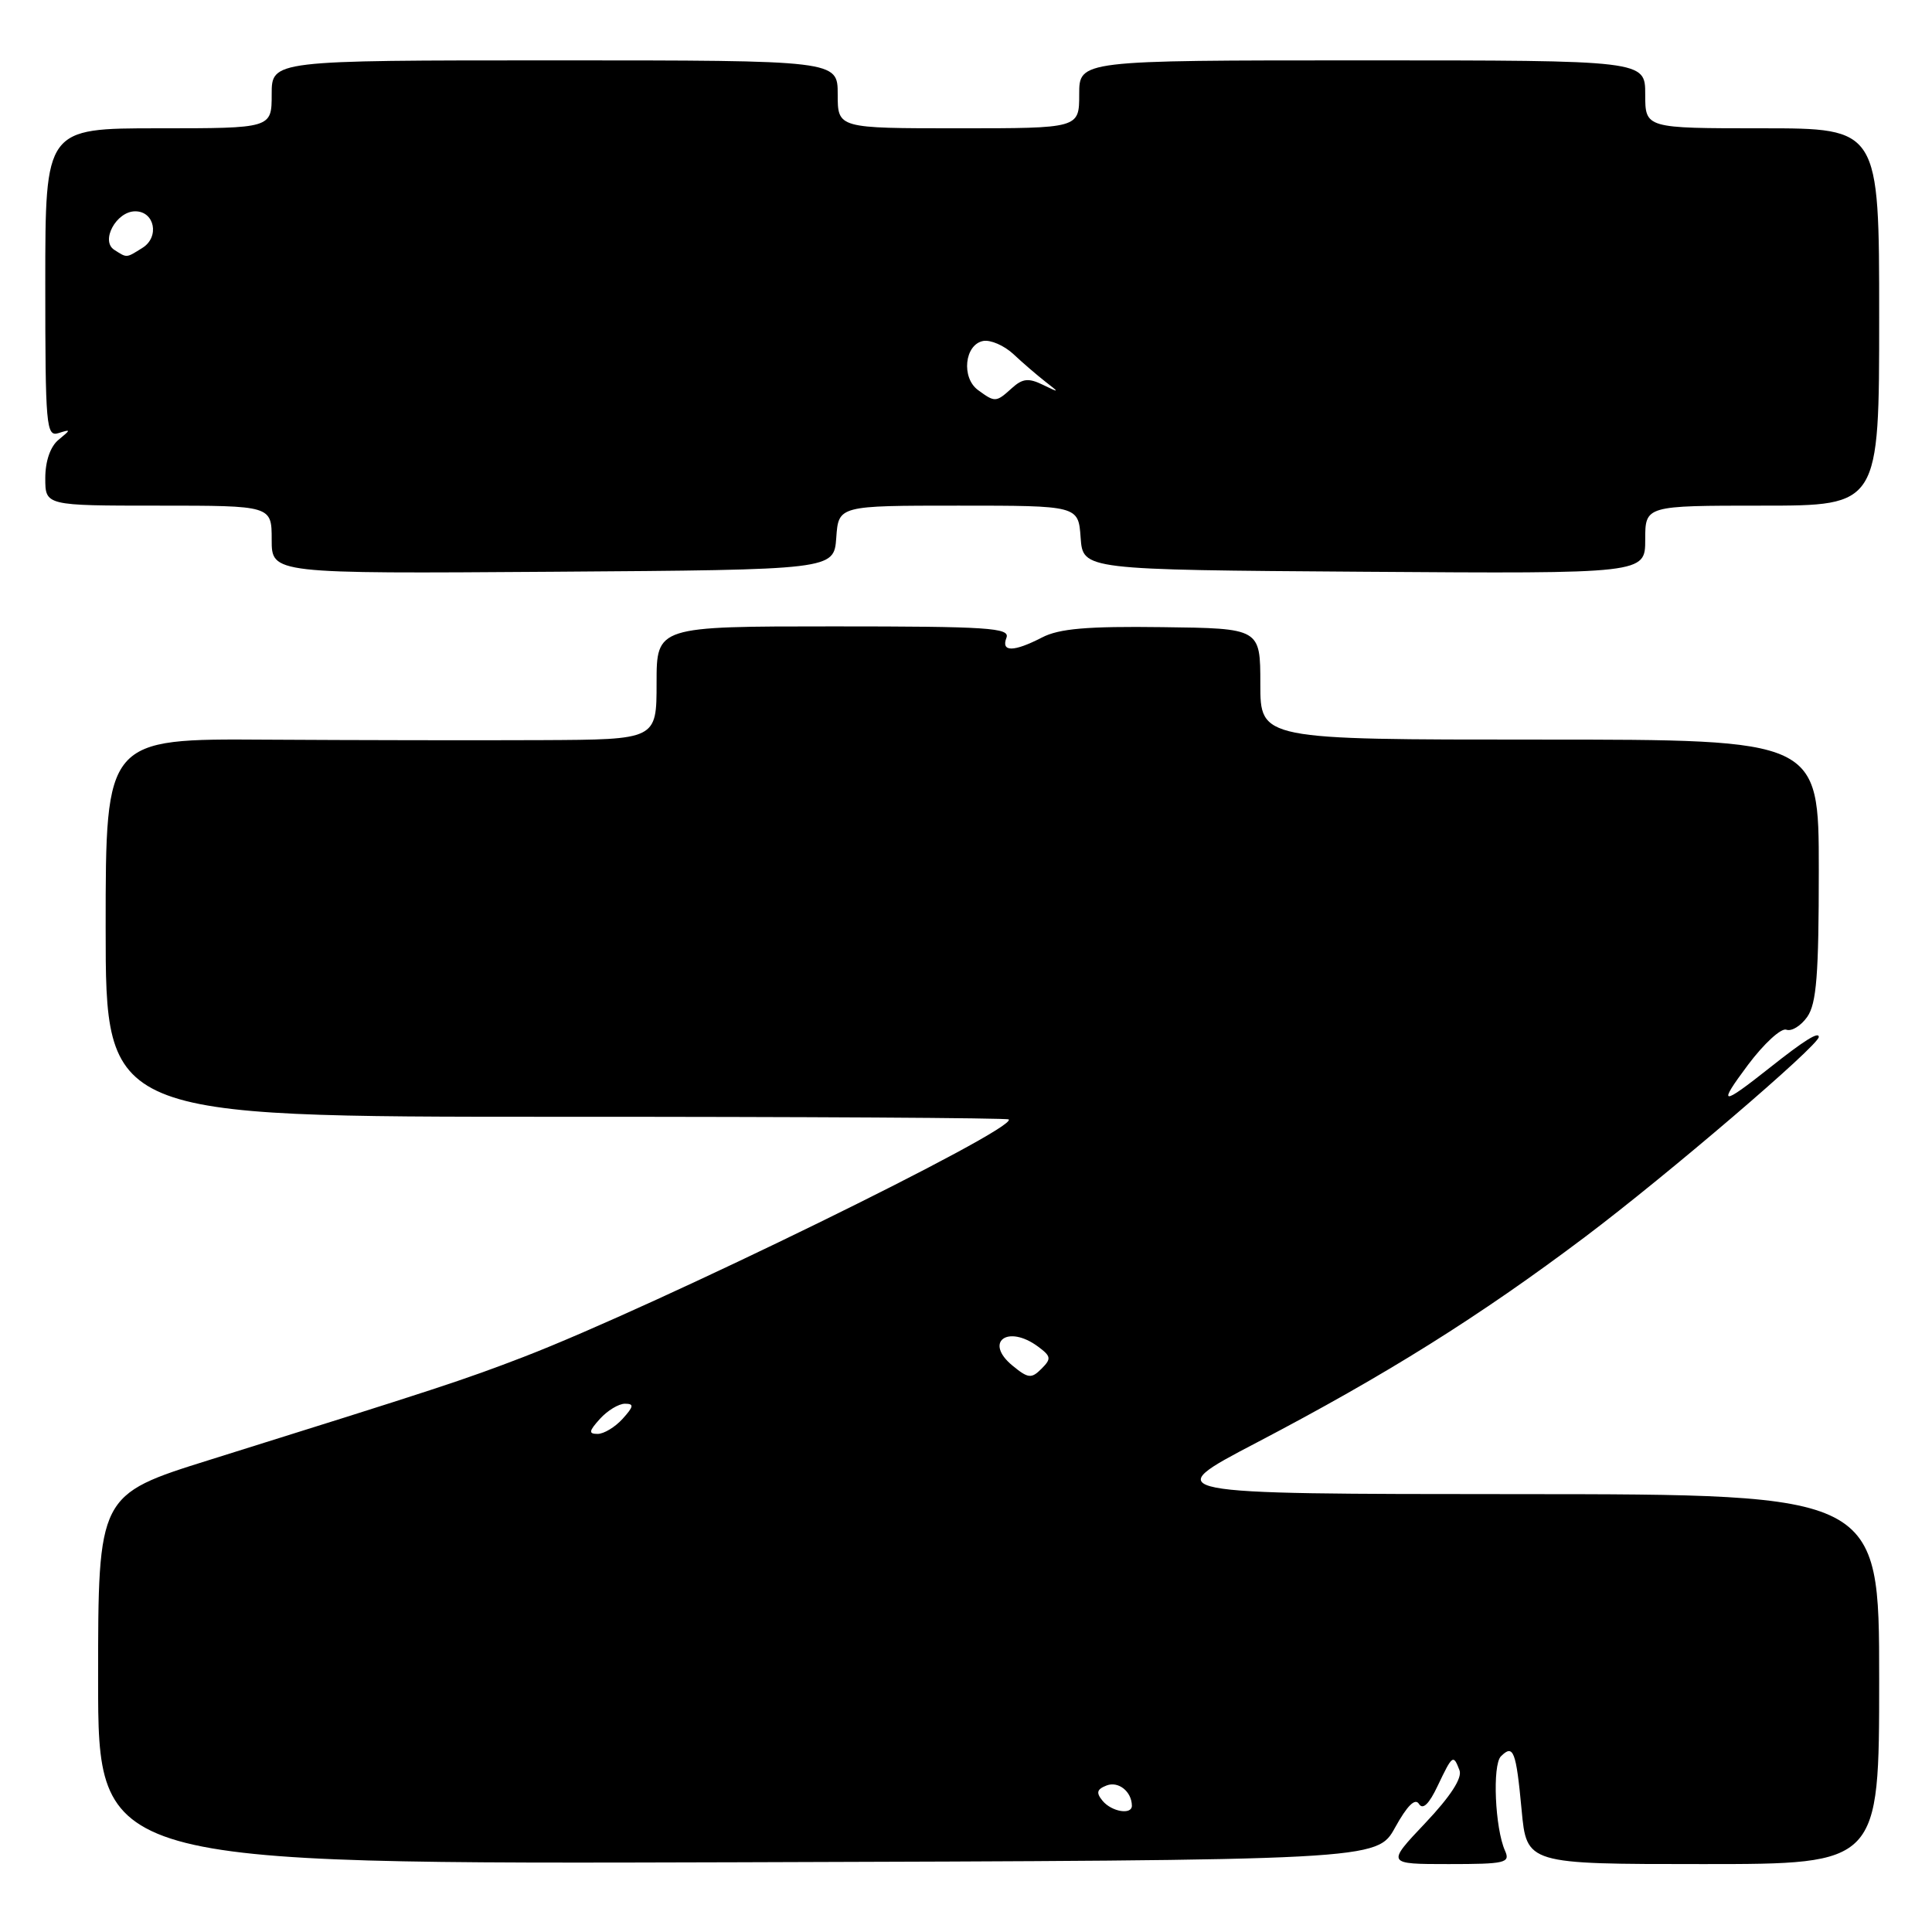 <?xml version="1.0" encoding="UTF-8" standalone="no"?>
<!DOCTYPE svg PUBLIC "-//W3C//DTD SVG 1.1//EN" "http://www.w3.org/Graphics/SVG/1.1/DTD/svg11.dtd" >
<svg xmlns="http://www.w3.org/2000/svg" xmlns:xlink="http://www.w3.org/1999/xlink" version="1.1" viewBox="0 0 256 256">
 <g >
 <path fill="currentColor"
d=" M 184.86 242.15 C 186.46 239.26 187.51 238.21 188.02 239.03 C 188.53 239.85 189.36 239.05 190.50 236.63 C 192.47 232.50 192.57 232.43 193.39 234.57 C 193.78 235.59 192.21 238.02 188.85 241.57 C 183.71 247.00 183.71 247.00 191.96 247.00 C 199.45 247.00 200.14 246.84 199.43 245.25 C 198.09 242.27 197.73 233.87 198.88 232.72 C 200.53 231.07 200.89 232.00 201.62 239.81 C 202.29 247.00 202.29 247.00 225.64 247.00 C 249.00 247.00 249.00 247.00 249.00 222.50 C 249.00 198.00 249.00 198.00 201.25 197.98 C 153.50 197.96 153.50 197.96 166.50 191.16 C 183.69 182.16 196.01 174.45 210.05 163.88 C 220.95 155.67 241.00 138.52 241.00 137.40 C 241.00 136.65 239.05 137.87 234.50 141.48 C 228.02 146.61 227.55 146.55 231.61 141.11 C 233.73 138.28 236.02 136.18 236.70 136.44 C 237.39 136.70 238.63 135.93 239.47 134.74 C 240.70 132.98 241.00 129.15 241.00 115.28 C 241.00 98.00 241.00 98.00 204.00 98.00 C 167.00 98.00 167.00 98.00 167.00 90.63 C 167.00 83.26 167.00 83.26 154.02 83.10 C 144.05 82.97 140.34 83.29 138.07 84.47 C 134.31 86.41 132.62 86.42 133.36 84.50 C 133.86 83.19 130.92 83.00 110.47 83.00 C 87.00 83.00 87.00 83.00 87.00 90.50 C 87.00 98.00 87.00 98.00 71.75 98.07 C 63.36 98.11 46.94 98.08 35.25 98.01 C 14.00 97.87 14.00 97.87 14.00 122.92 C 14.00 147.98 14.00 147.98 73.65 147.98 C 106.46 147.97 133.47 148.13 133.66 148.33 C 134.89 149.55 86.88 173.06 69.38 179.80 C 61.45 182.85 58.08 183.96 27.75 193.45 C 13.00 198.07 13.00 198.07 13.00 222.54 C 13.00 247.01 13.00 247.01 97.73 246.76 C 182.46 246.50 182.46 246.50 184.86 242.15 Z  M 110.81 71.25 C 111.11 67.00 111.11 67.00 127.00 67.00 C 142.89 67.00 142.89 67.00 143.19 71.25 C 143.50 75.50 143.50 75.50 180.75 75.76 C 218.00 76.02 218.00 76.02 218.00 71.51 C 218.00 67.00 218.00 67.00 233.50 67.00 C 249.00 67.00 249.00 67.00 249.00 42.00 C 249.00 17.00 249.00 17.00 233.50 17.00 C 218.00 17.00 218.00 17.00 218.00 12.50 C 218.00 8.00 218.00 8.00 180.50 8.00 C 143.00 8.00 143.00 8.00 143.00 12.50 C 143.00 17.00 143.00 17.00 127.00 17.00 C 111.00 17.00 111.00 17.00 111.00 12.50 C 111.00 8.00 111.00 8.00 73.50 8.00 C 36.00 8.00 36.00 8.00 36.00 12.50 C 36.00 17.00 36.00 17.00 21.00 17.00 C 6.00 17.00 6.00 17.00 6.00 37.47 C 6.00 56.51 6.12 57.90 7.75 57.39 C 9.42 56.86 9.42 56.91 7.75 58.28 C 6.67 59.17 6.00 61.11 6.00 63.36 C 6.00 67.00 6.00 67.00 21.00 67.00 C 36.00 67.00 36.00 67.00 36.00 71.51 C 36.00 76.02 36.00 76.02 73.25 75.76 C 110.50 75.50 110.50 75.50 110.81 71.25 Z  M 146.10 238.62 C 145.21 237.54 145.33 237.09 146.64 236.58 C 148.20 235.99 149.95 237.38 149.98 239.25 C 150.01 240.52 147.31 240.08 146.10 238.62 Z  M 79.50 188.00 C 80.50 186.90 81.98 186.00 82.81 186.00 C 84.04 186.00 83.98 186.36 82.50 188.00 C 81.50 189.10 80.02 190.00 79.19 190.00 C 77.96 190.00 78.02 189.64 79.50 188.00 Z  M 134.17 180.96 C 130.34 177.82 133.52 175.45 137.56 178.44 C 139.28 179.72 139.33 180.04 138.00 181.37 C 136.67 182.70 136.24 182.66 134.17 180.96 Z  M 129.60 51.69 C 127.35 50.05 127.81 45.65 130.28 45.18 C 131.25 45.00 133.05 45.78 134.28 46.92 C 135.50 48.07 137.40 49.70 138.50 50.56 C 140.43 52.05 140.41 52.07 138.17 50.98 C 136.30 50.07 135.49 50.15 134.09 51.42 C 131.98 53.33 131.85 53.34 129.60 51.69 Z  M 15.15 33.11 C 13.28 31.93 15.41 28.00 17.92 28.00 C 20.50 28.00 21.17 31.41 18.88 32.84 C 16.69 34.21 16.86 34.20 15.15 33.11 Z "/>
</g>
</svg>